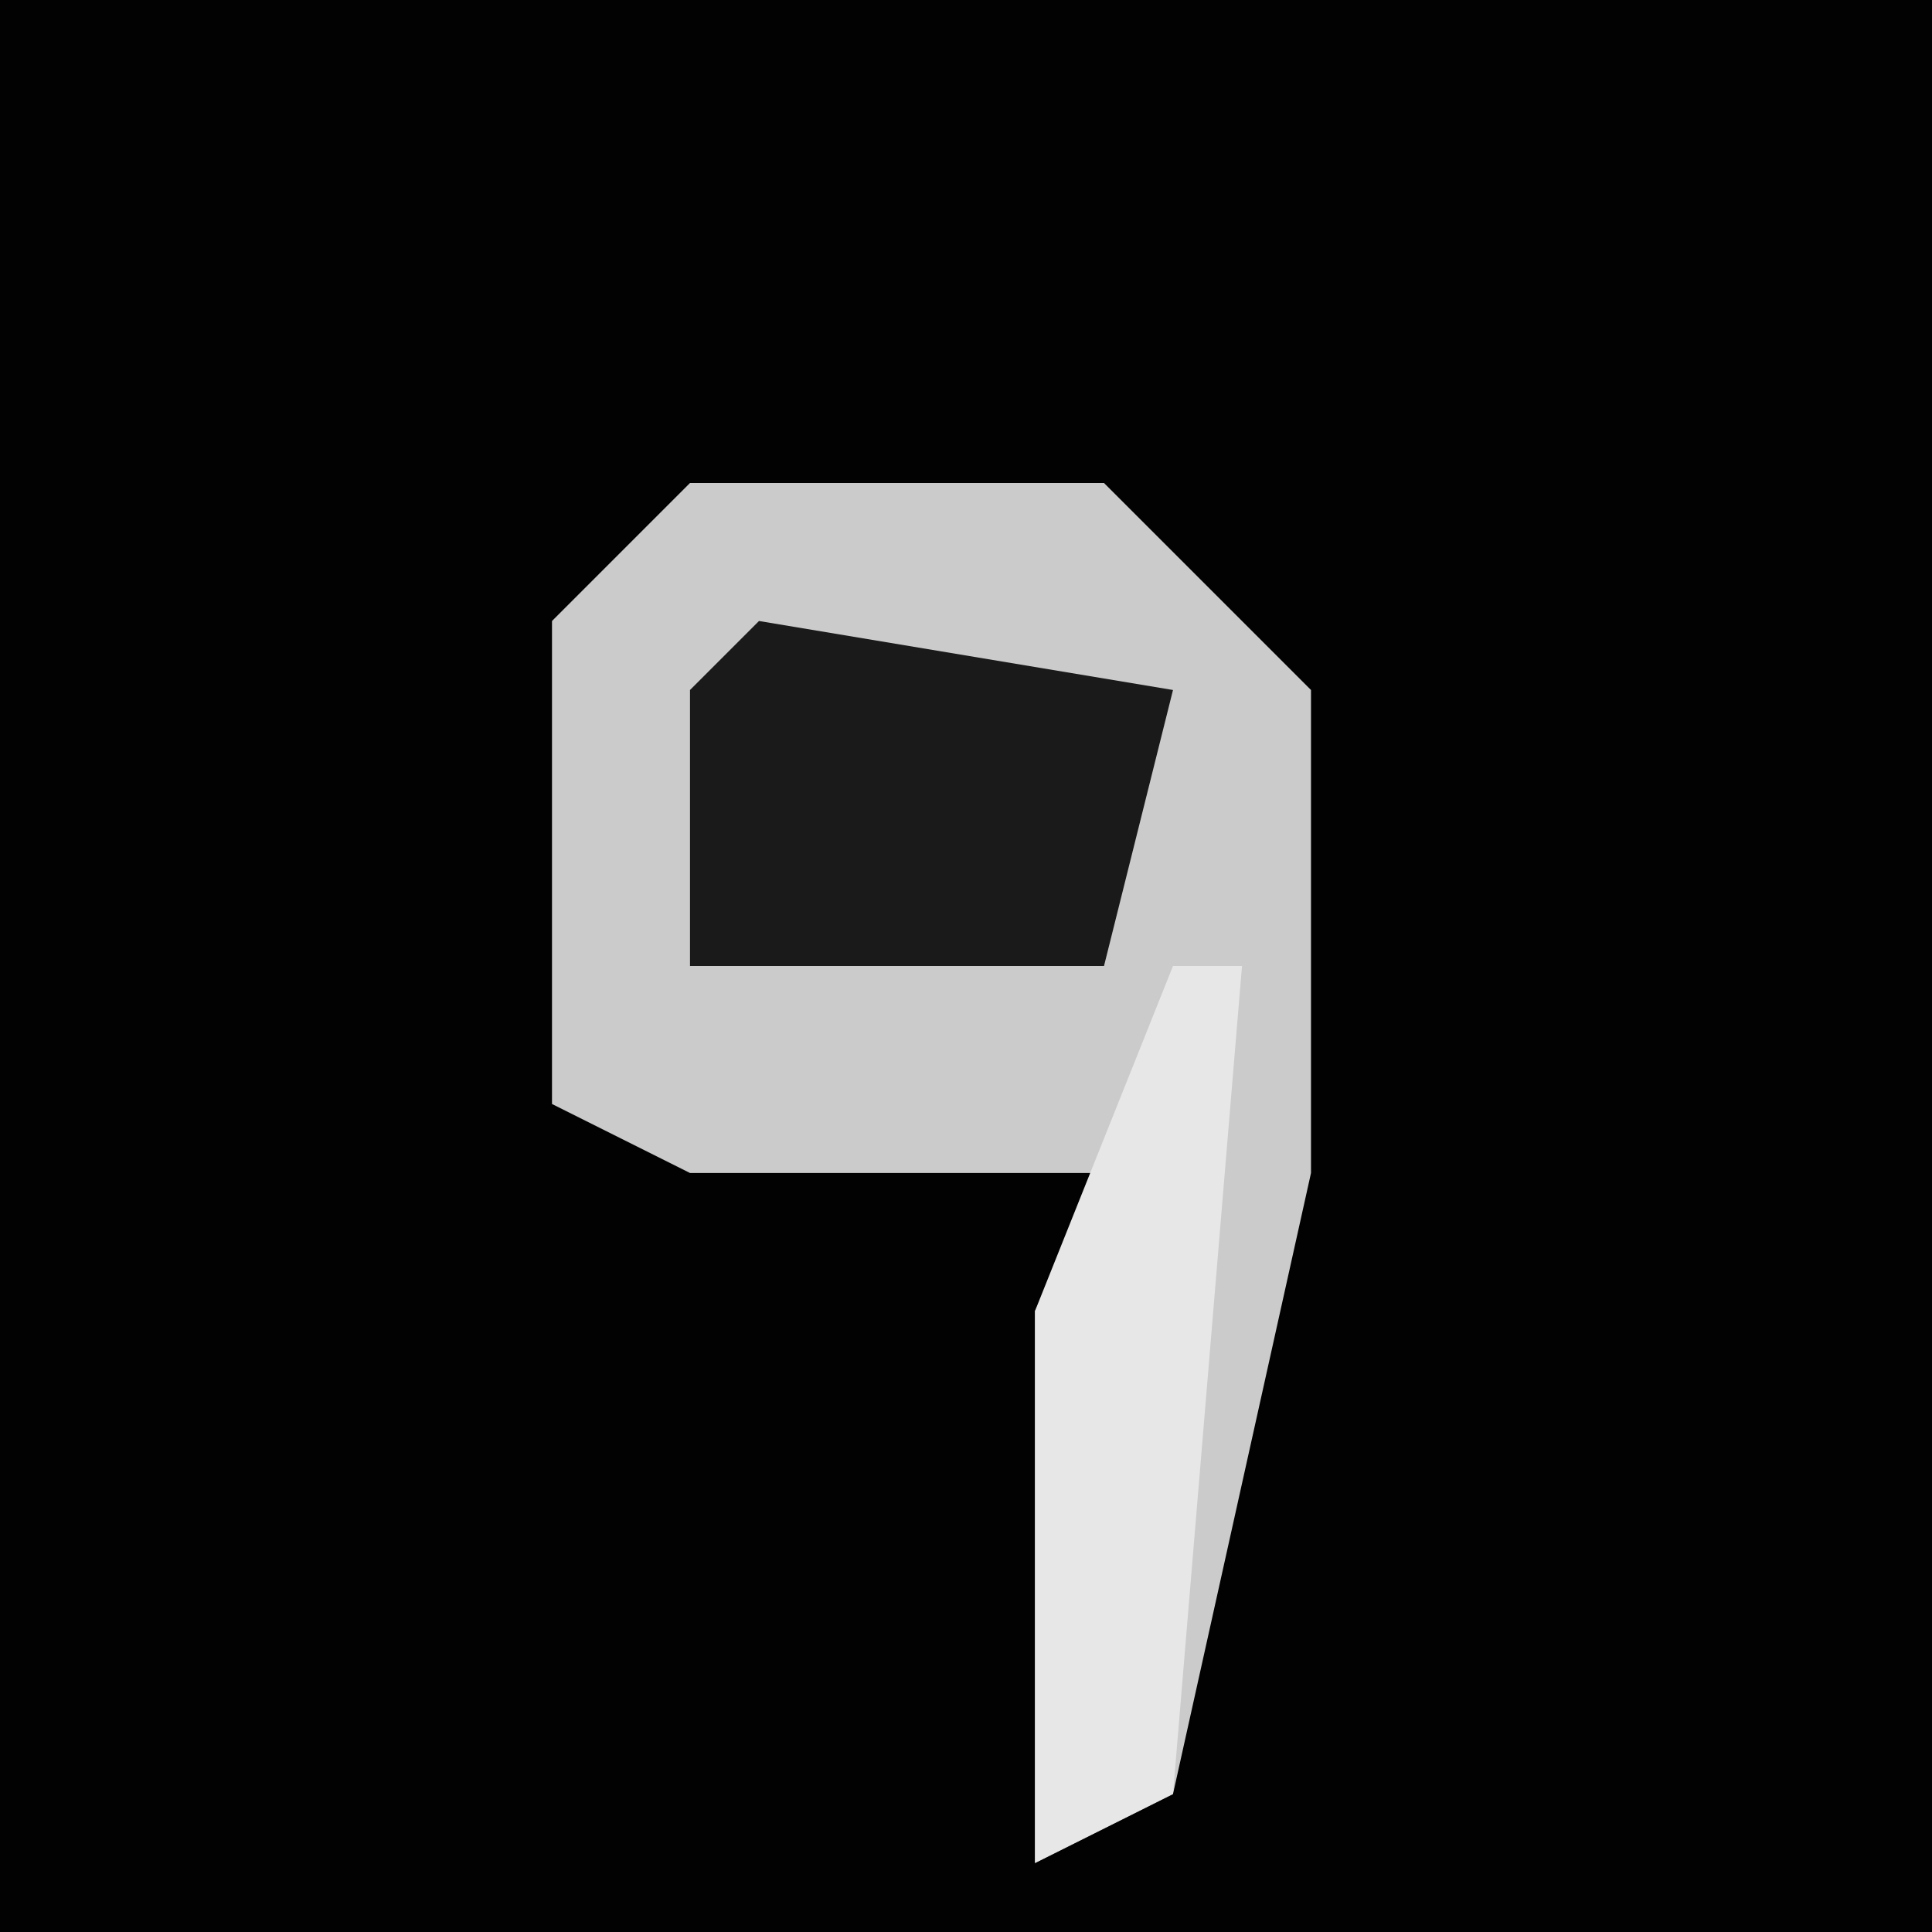 <?xml version="1.0" encoding="UTF-8"?>
<svg version="1.1" xmlns="http://www.w3.org/2000/svg" width="28" height="28">
<path d="M0,0 L28,0 L28,28 L0,28 Z " fill="#020202" transform="translate(0,0)"/>
<path d="M0,0 L6,0 L9,3 L9,10 L7,19 L5,20 L5,12 L6,10 L0,10 L-2,9 L-2,2 Z " fill="#CBCBCB" transform="translate(10,7)"/>
<path d="M0,0 L6,1 L5,5 L-1,5 L-1,1 Z " fill="#1A1A1A" transform="translate(11,9)"/>
<path d="M0,0 L1,0 L0,12 L-2,13 L-2,5 Z " fill="#E7E7E7" transform="translate(17,14)"/>
</svg>
